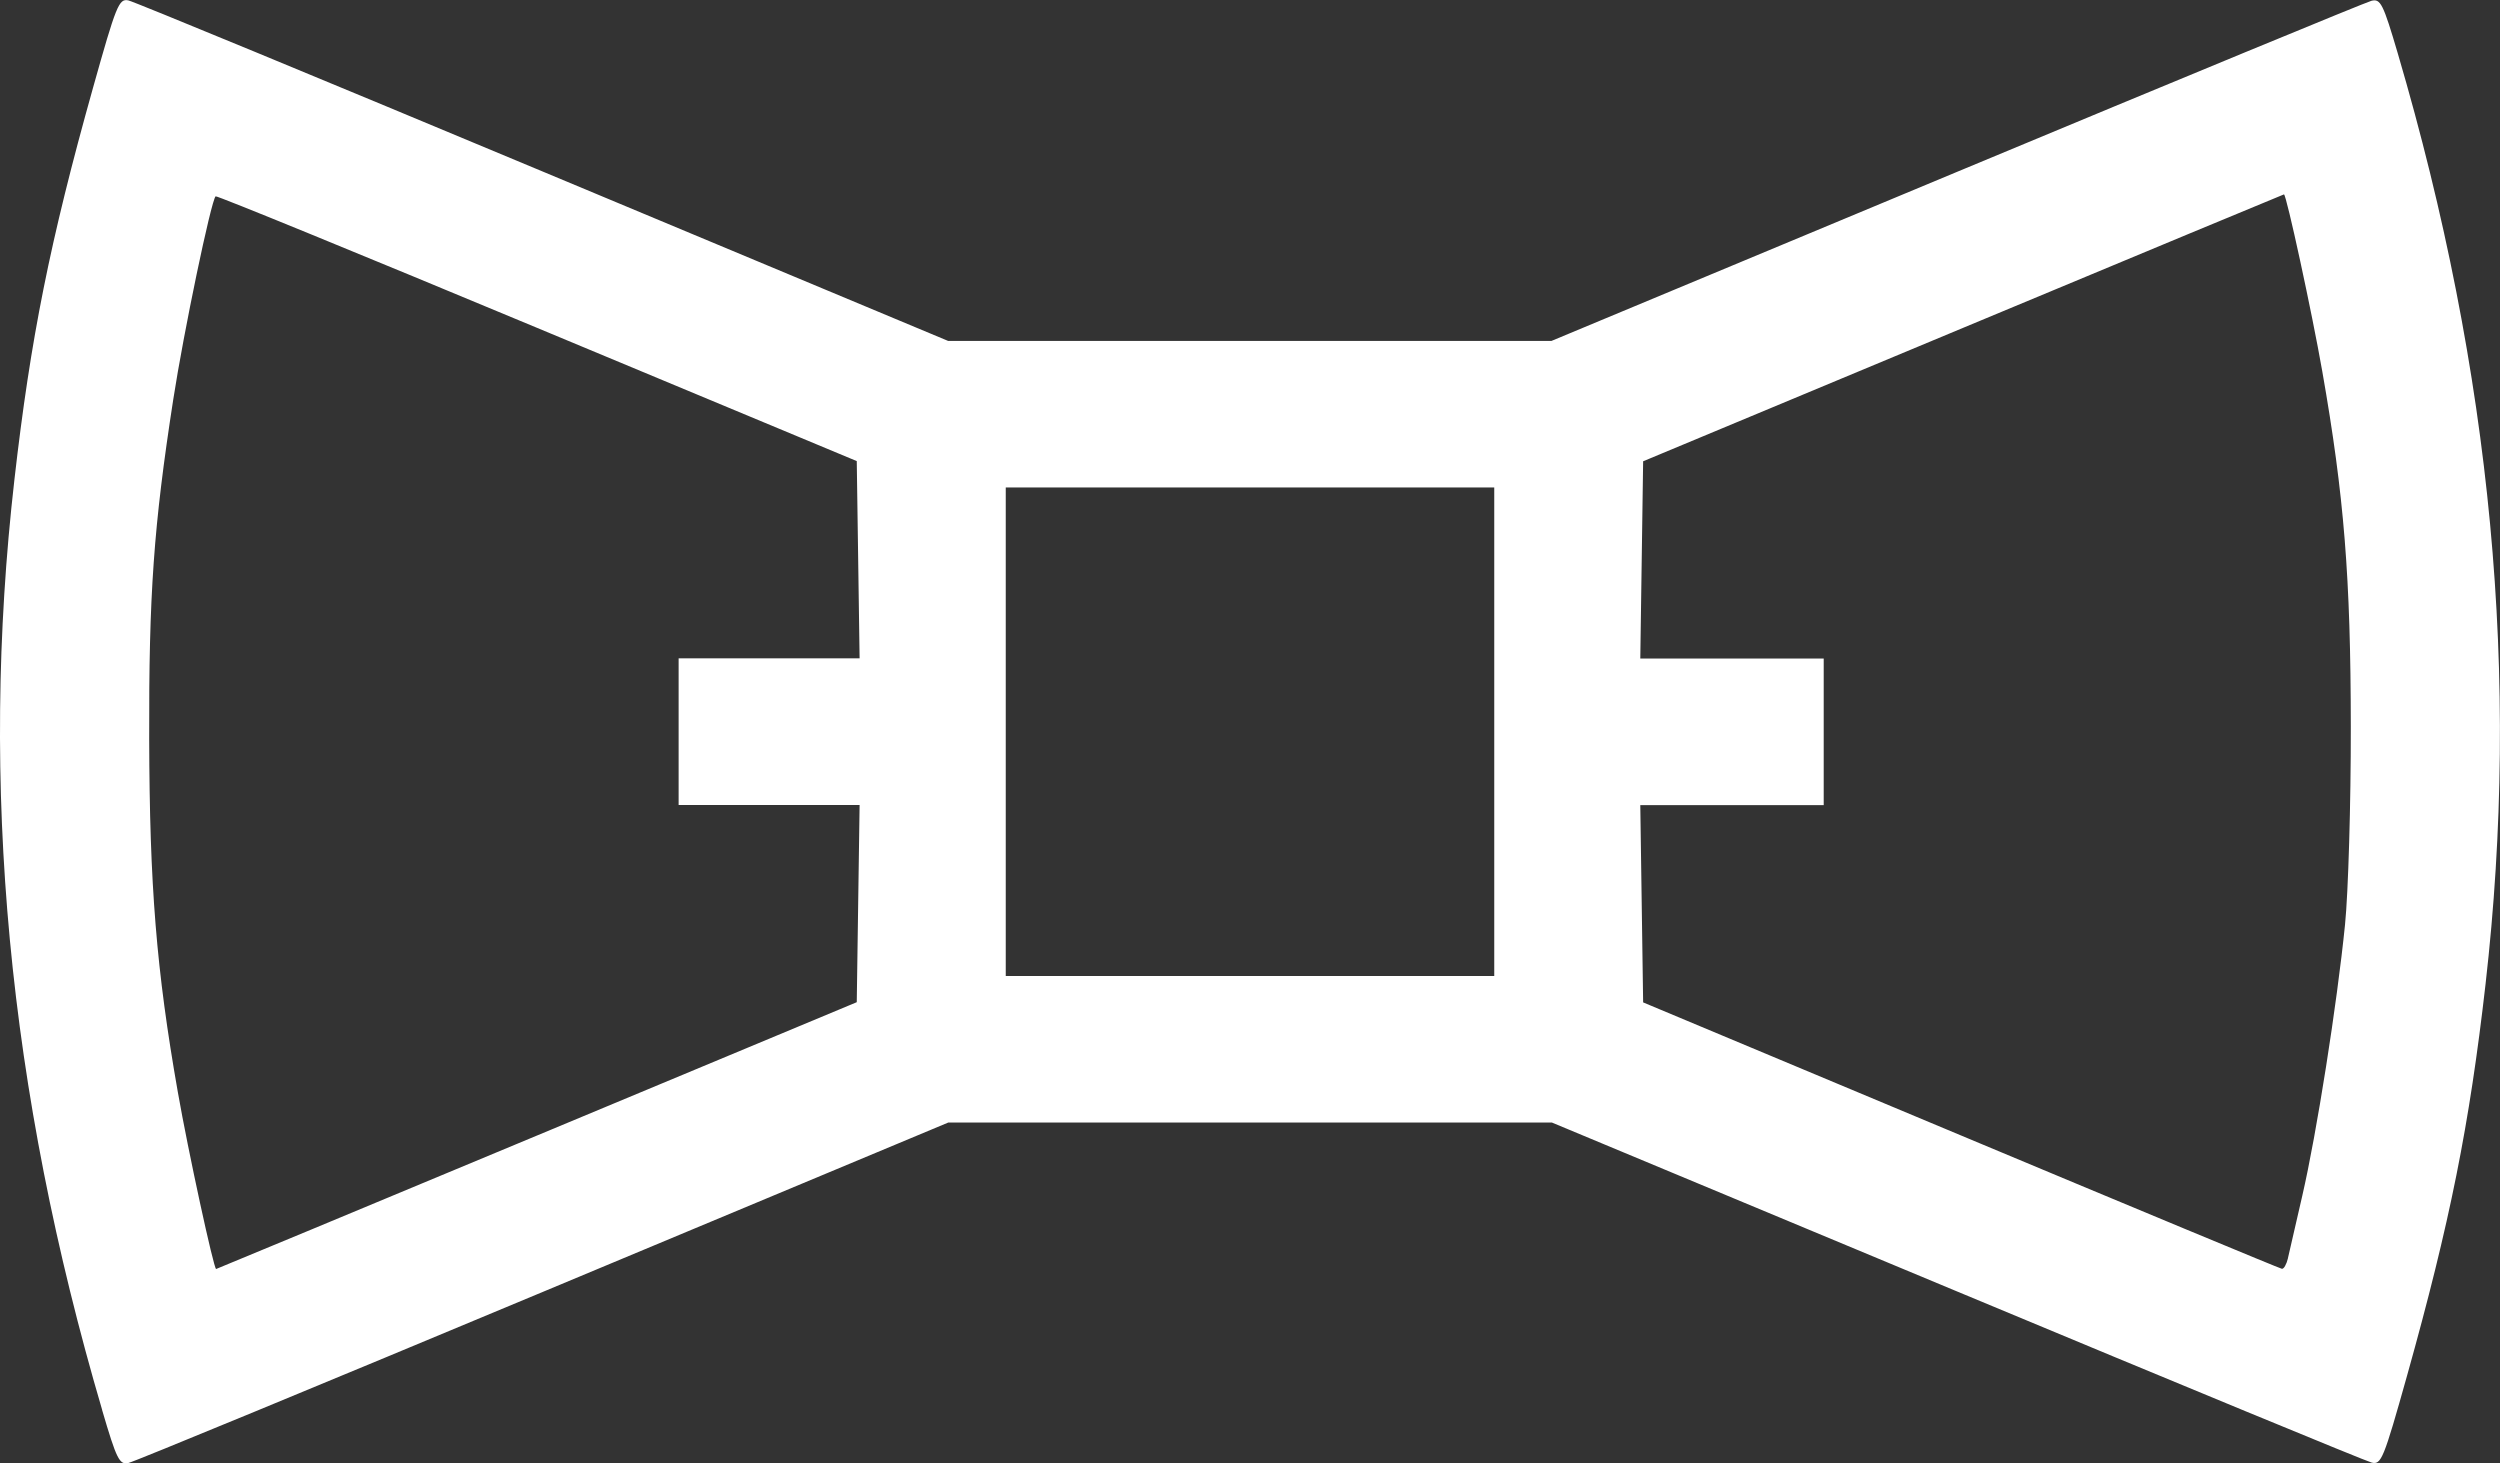 <?xml version="1.0" encoding="UTF-8" standalone="no"?>
<!-- Created with Inkscape (http://www.inkscape.org/) -->

<svg
   width="24.616mm"
   height="14.409mm"
   viewBox="0 0 24.616 14.409"
   version="1.1"
   id="svg5"
   xml:space="preserve"
   xmlns:inkscape="http://www.inkscape.org/namespaces/inkscape"
   xmlns:sodipodi="http://sodipodi.sourceforge.net/DTD/sodipodi-0.dtd"
   xmlns="http://www.w3.org/2000/svg"
   xmlns:svg="http://www.w3.org/2000/svg"><rect x="0" y="0" width="24.616" height="14.409" fill="#333333" stroke="none"/><sodipodi:namedview
     id="namedview7"
     pagecolor="#ffffff"
     bordercolor="#000000"
     borderopacity="0.25"
     inkscape:showpageshadow="2"
     inkscape:pageopacity="0.0"
     inkscape:pagecheckerboard="0"
     inkscape:deskcolor="#d1d1d1"
     inkscape:document-units="mm"
     showgrid="false" /><defs
     id="defs2" /><g
     inkscape:label="Capa 1"
     inkscape:groupmode="layer"
     id="layer1"
     transform="translate(-729.037,-651.018)"><path
       style="fill:#ffffff;stroke-width:0.048"
       d="m 730.043,664.901 c -0.927,-3.153 -1.209,-6.142 -0.864,-9.161 0.159,-1.393 0.35,-2.346 0.774,-3.858 0.229,-0.816 0.255,-0.88 0.348,-0.86 0.056,0.012 1.895,0.772 4.087,1.688 l 3.985,1.665 h 2.97 2.97 l 3.987,-1.662 c 2.193,-0.914 4.032,-1.673 4.087,-1.687 0.09,-0.023 0.115,0.027 0.26,0.519 0.926,3.152 1.208,6.142 0.864,9.161 -0.159,1.393 -0.35,2.346 -0.773,3.857 -0.231,0.823 -0.254,0.88 -0.349,0.856 -0.057,-0.014 -1.895,-0.773 -4.087,-1.687 l -3.984,-1.661 h -2.972 -2.972 l -3.986,1.665 c -2.192,0.916 -4.031,1.675 -4.086,1.687 -0.089,0.02 -0.116,-0.033 -0.26,-0.523 z m 4.279,-2.701 3.151,-1.314 0.014,-0.971 0.014,-0.971 h -0.891 -0.891 v -0.722 -0.722 h 0.891 0.891 l -0.014,-0.971 -0.014,-0.971 -3.148,-1.312 c -1.732,-0.722 -3.156,-1.305 -3.165,-1.295 -0.045,0.045 -0.315,1.338 -0.417,2 -0.193,1.247 -0.241,1.92 -0.237,3.343 0.004,1.446 0.07,2.271 0.282,3.477 0.101,0.578 0.354,1.743 0.377,1.742 0.004,-1.7e-4 1.426,-0.591 3.159,-1.314 z m 17.243,1.206 c 0.014,-0.059 0.077,-0.335 0.141,-0.613 0.142,-0.614 0.342,-1.887 0.421,-2.67 0.032,-0.317 0.058,-1.194 0.057,-1.948 -10e-4,-1.472 -0.066,-2.276 -0.281,-3.501 -0.101,-0.578 -0.354,-1.743 -0.377,-1.742 -0.004,2e-4 -1.426,0.591 -3.159,1.314 l -3.151,1.314 -0.014,0.971 -0.014,0.971 h 0.903 0.903 v 0.722 0.722 h -0.903 -0.903 l 0.014,0.971 0.014,0.971 3.127,1.309 c 1.72,0.72 3.142,1.311 3.162,1.314 0.019,0.004 0.046,-0.044 0.06,-0.103 z m -7.815,-5.183 v -2.405 h -2.405 -2.405 v 2.405 2.405 h 2.405 2.405 z"
       id="path1639"
       inkscape:export-filename="ELEGANCIA.svg"
       inkscape:export-xdpi="96"
       inkscape:export-ydpi="96" /></g></svg>
